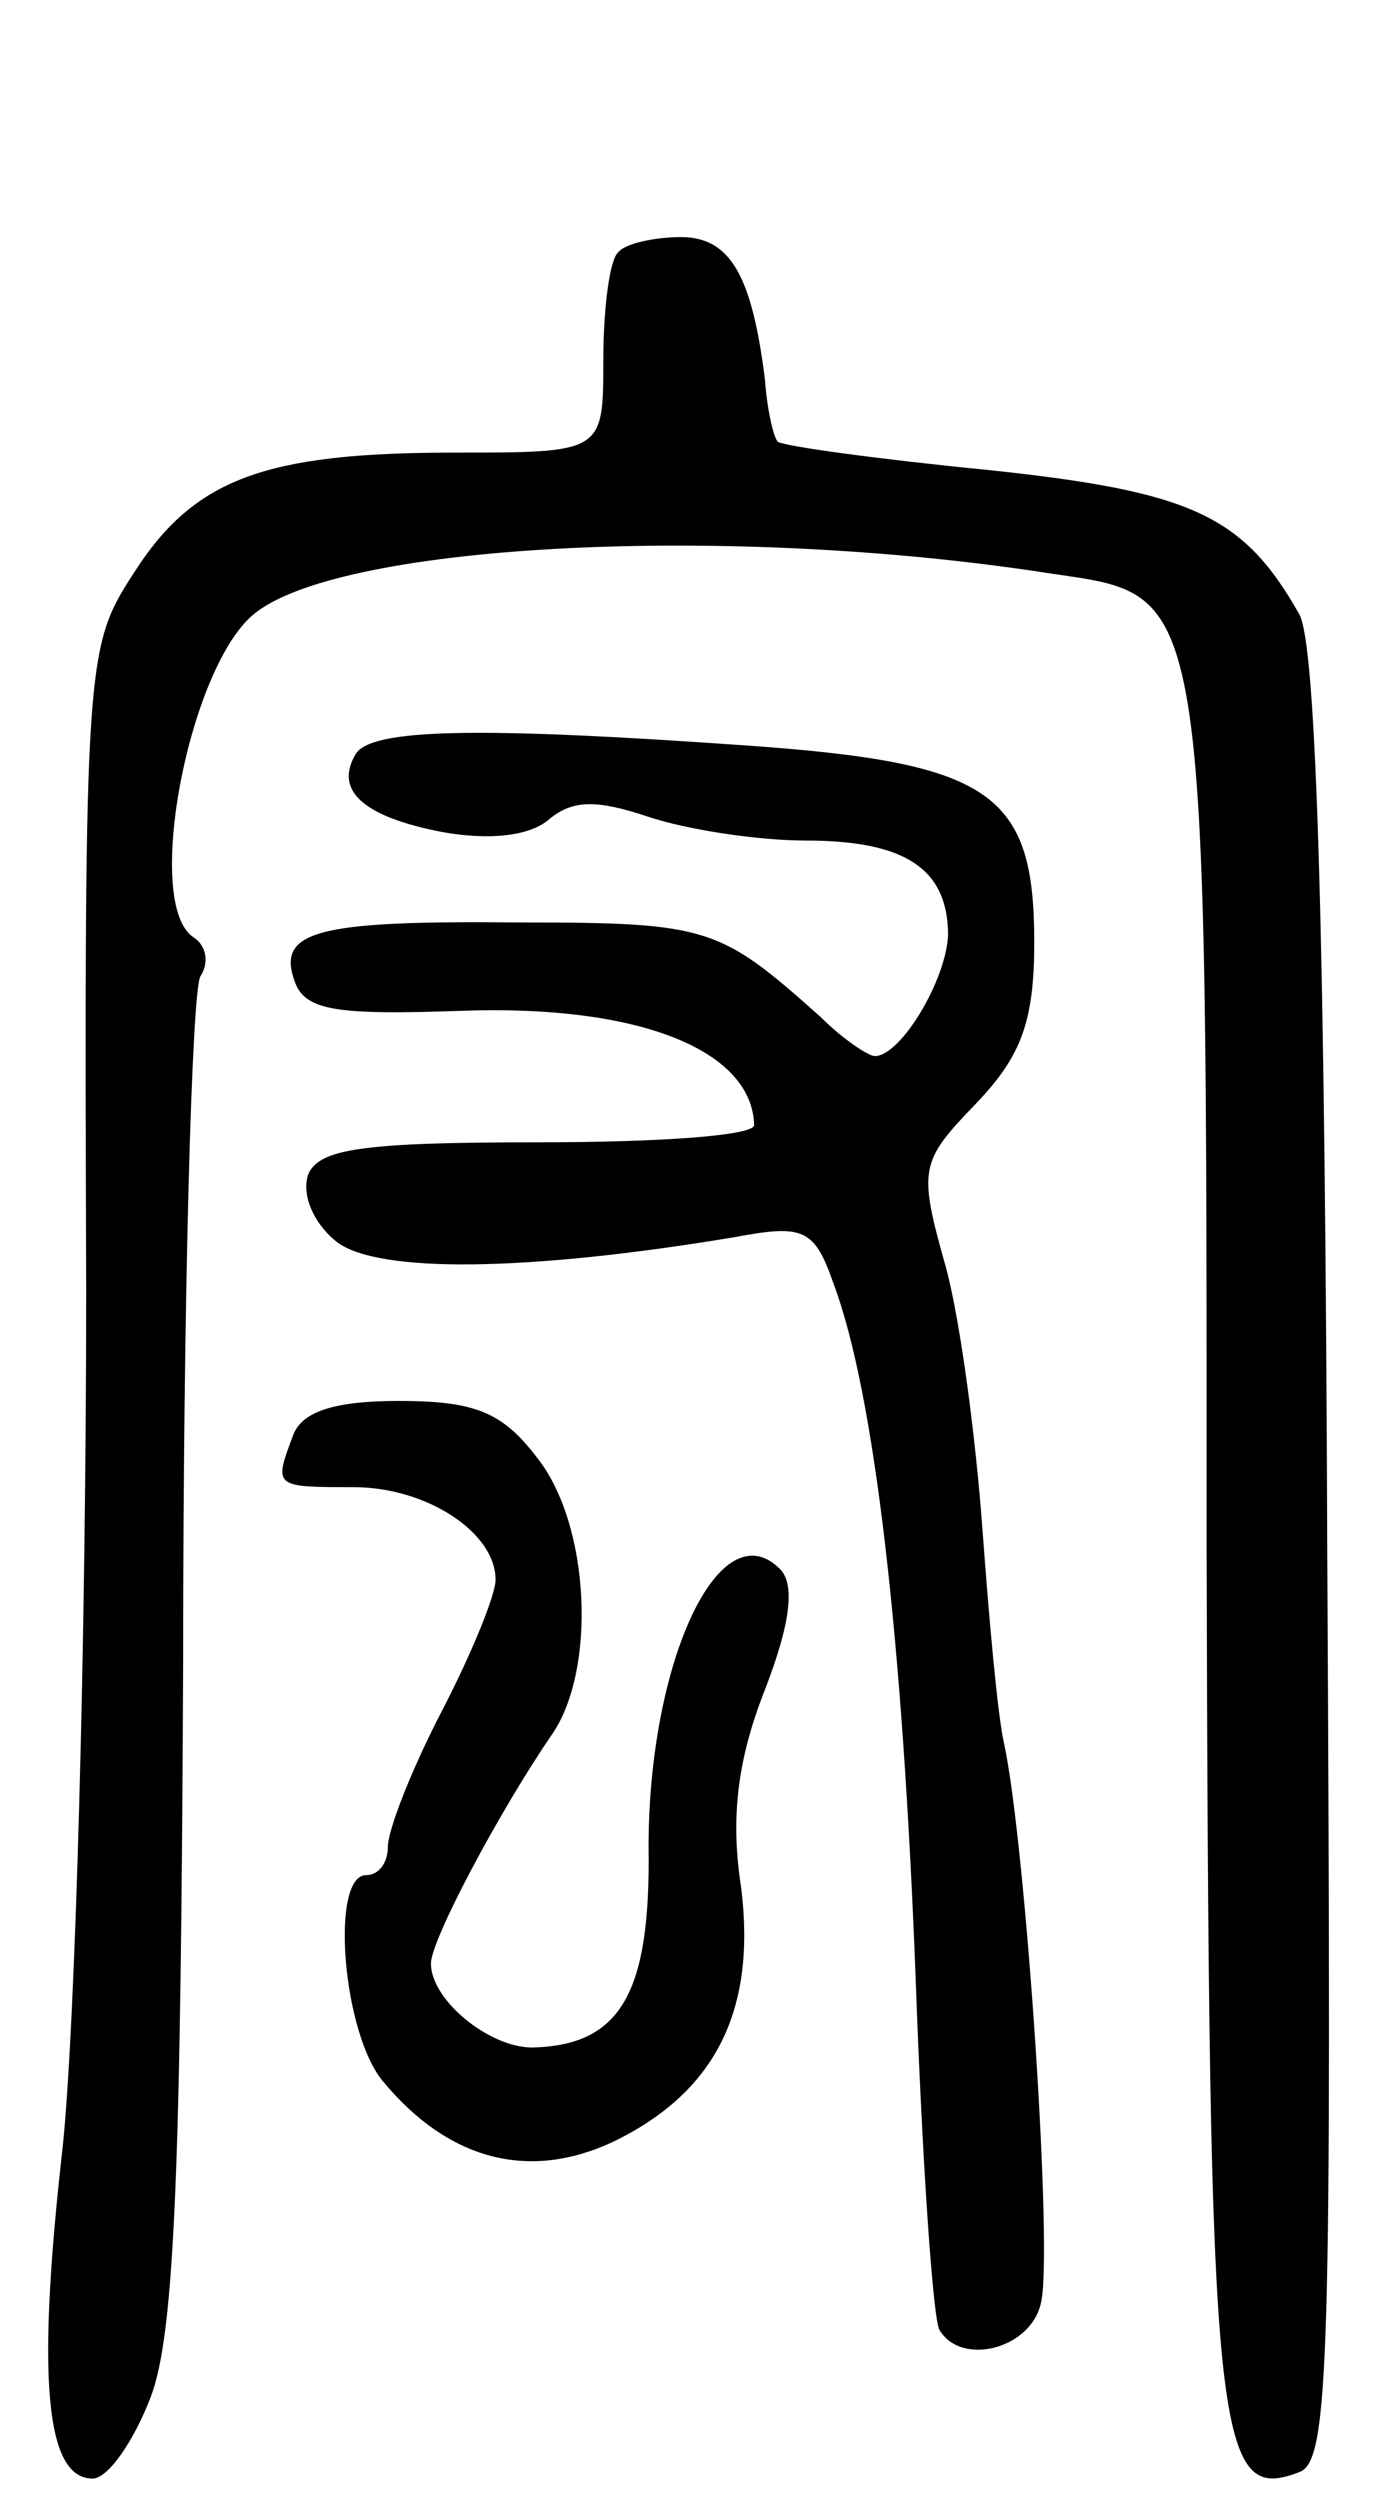 <svg version="1.0" xmlns="http://www.w3.org/2000/svg"
 width="64pt" height="116pt" viewBox="0 0 64 116"
 preserveAspectRatio="xMidYMid meet">
<g transform="translate(0,116) scale(0.1,-0.1)"
fill="#000000" stroke="none">
<path d="M287 1043 c-4 -3 -7 -26 -7 -50 0 -43 0 -43 -69 -43 -88 0 -121 -12
-149 -56 -22 -34 -23 -39 -22 -332 0 -163 -5 -343 -11 -399 -12 -106 -8 -153
14 -153 7 0 19 17 27 38 11 29 14 105 15 342 0 168 4 310 8 317 4 6 3 14 -3
18 -24 15 -2 128 29 151 42 32 220 41 368 18 74 -11 73 0 73 -452 1 -416 4
-444 43 -429 14 5 15 52 13 424 -1 289 -5 424 -13 438 -26 46 -50 57 -145 67
-51 5 -94 11 -97 13 -2 2 -5 15 -6 29 -6 48 -16 66 -39 66 -12 0 -26 -3 -29
-7z"/>
<path d="M165 810 c-10 -17 4 -29 40 -36 22 -4 41 -2 50 6 11 9 22 9 46 1 18
-6 51 -11 73 -11 46 0 66 -13 66 -44 -1 -21 -22 -56 -34 -56 -3 0 -15 8 -25
18 -47 42 -52 44 -140 44 -95 1 -113 -4 -104 -28 5 -13 20 -15 77 -13 82 3
135 -18 136 -53 0 -5 -45 -8 -100 -8 -82 0 -102 -3 -107 -15 -3 -9 2 -22 13
-31 19 -15 89 -14 185 2 32 6 37 4 46 -22 19 -51 32 -165 38 -323 3 -84 8
-157 11 -162 10 -17 42 -9 47 12 6 22 -7 214 -17 260 -3 13 -7 58 -10 99 -3
41 -10 96 -17 122 -13 46 -12 49 14 76 21 22 27 38 27 75 0 69 -20 83 -132 91
-127 9 -176 8 -183 -4z"/>
<path d="M136 494 c-9 -24 -9 -24 28 -24 34 0 66 -21 66 -43 0 -7 -11 -34 -25
-61 -14 -27 -25 -55 -25 -63 0 -7 -4 -13 -10 -13 -17 0 -11 -74 8 -96 30 -36
67 -46 106 -28 48 23 67 61 60 118 -5 32 -2 59 11 92 12 31 14 49 7 56 -28 28
-61 -43 -61 -129 1 -68 -13 -92 -54 -93 -20 0 -47 22 -47 39 0 11 32 71 56
106 21 30 18 98 -7 129 -16 21 -29 26 -64 26 -30 0 -45 -5 -49 -16z"/>
</g>
</svg>
